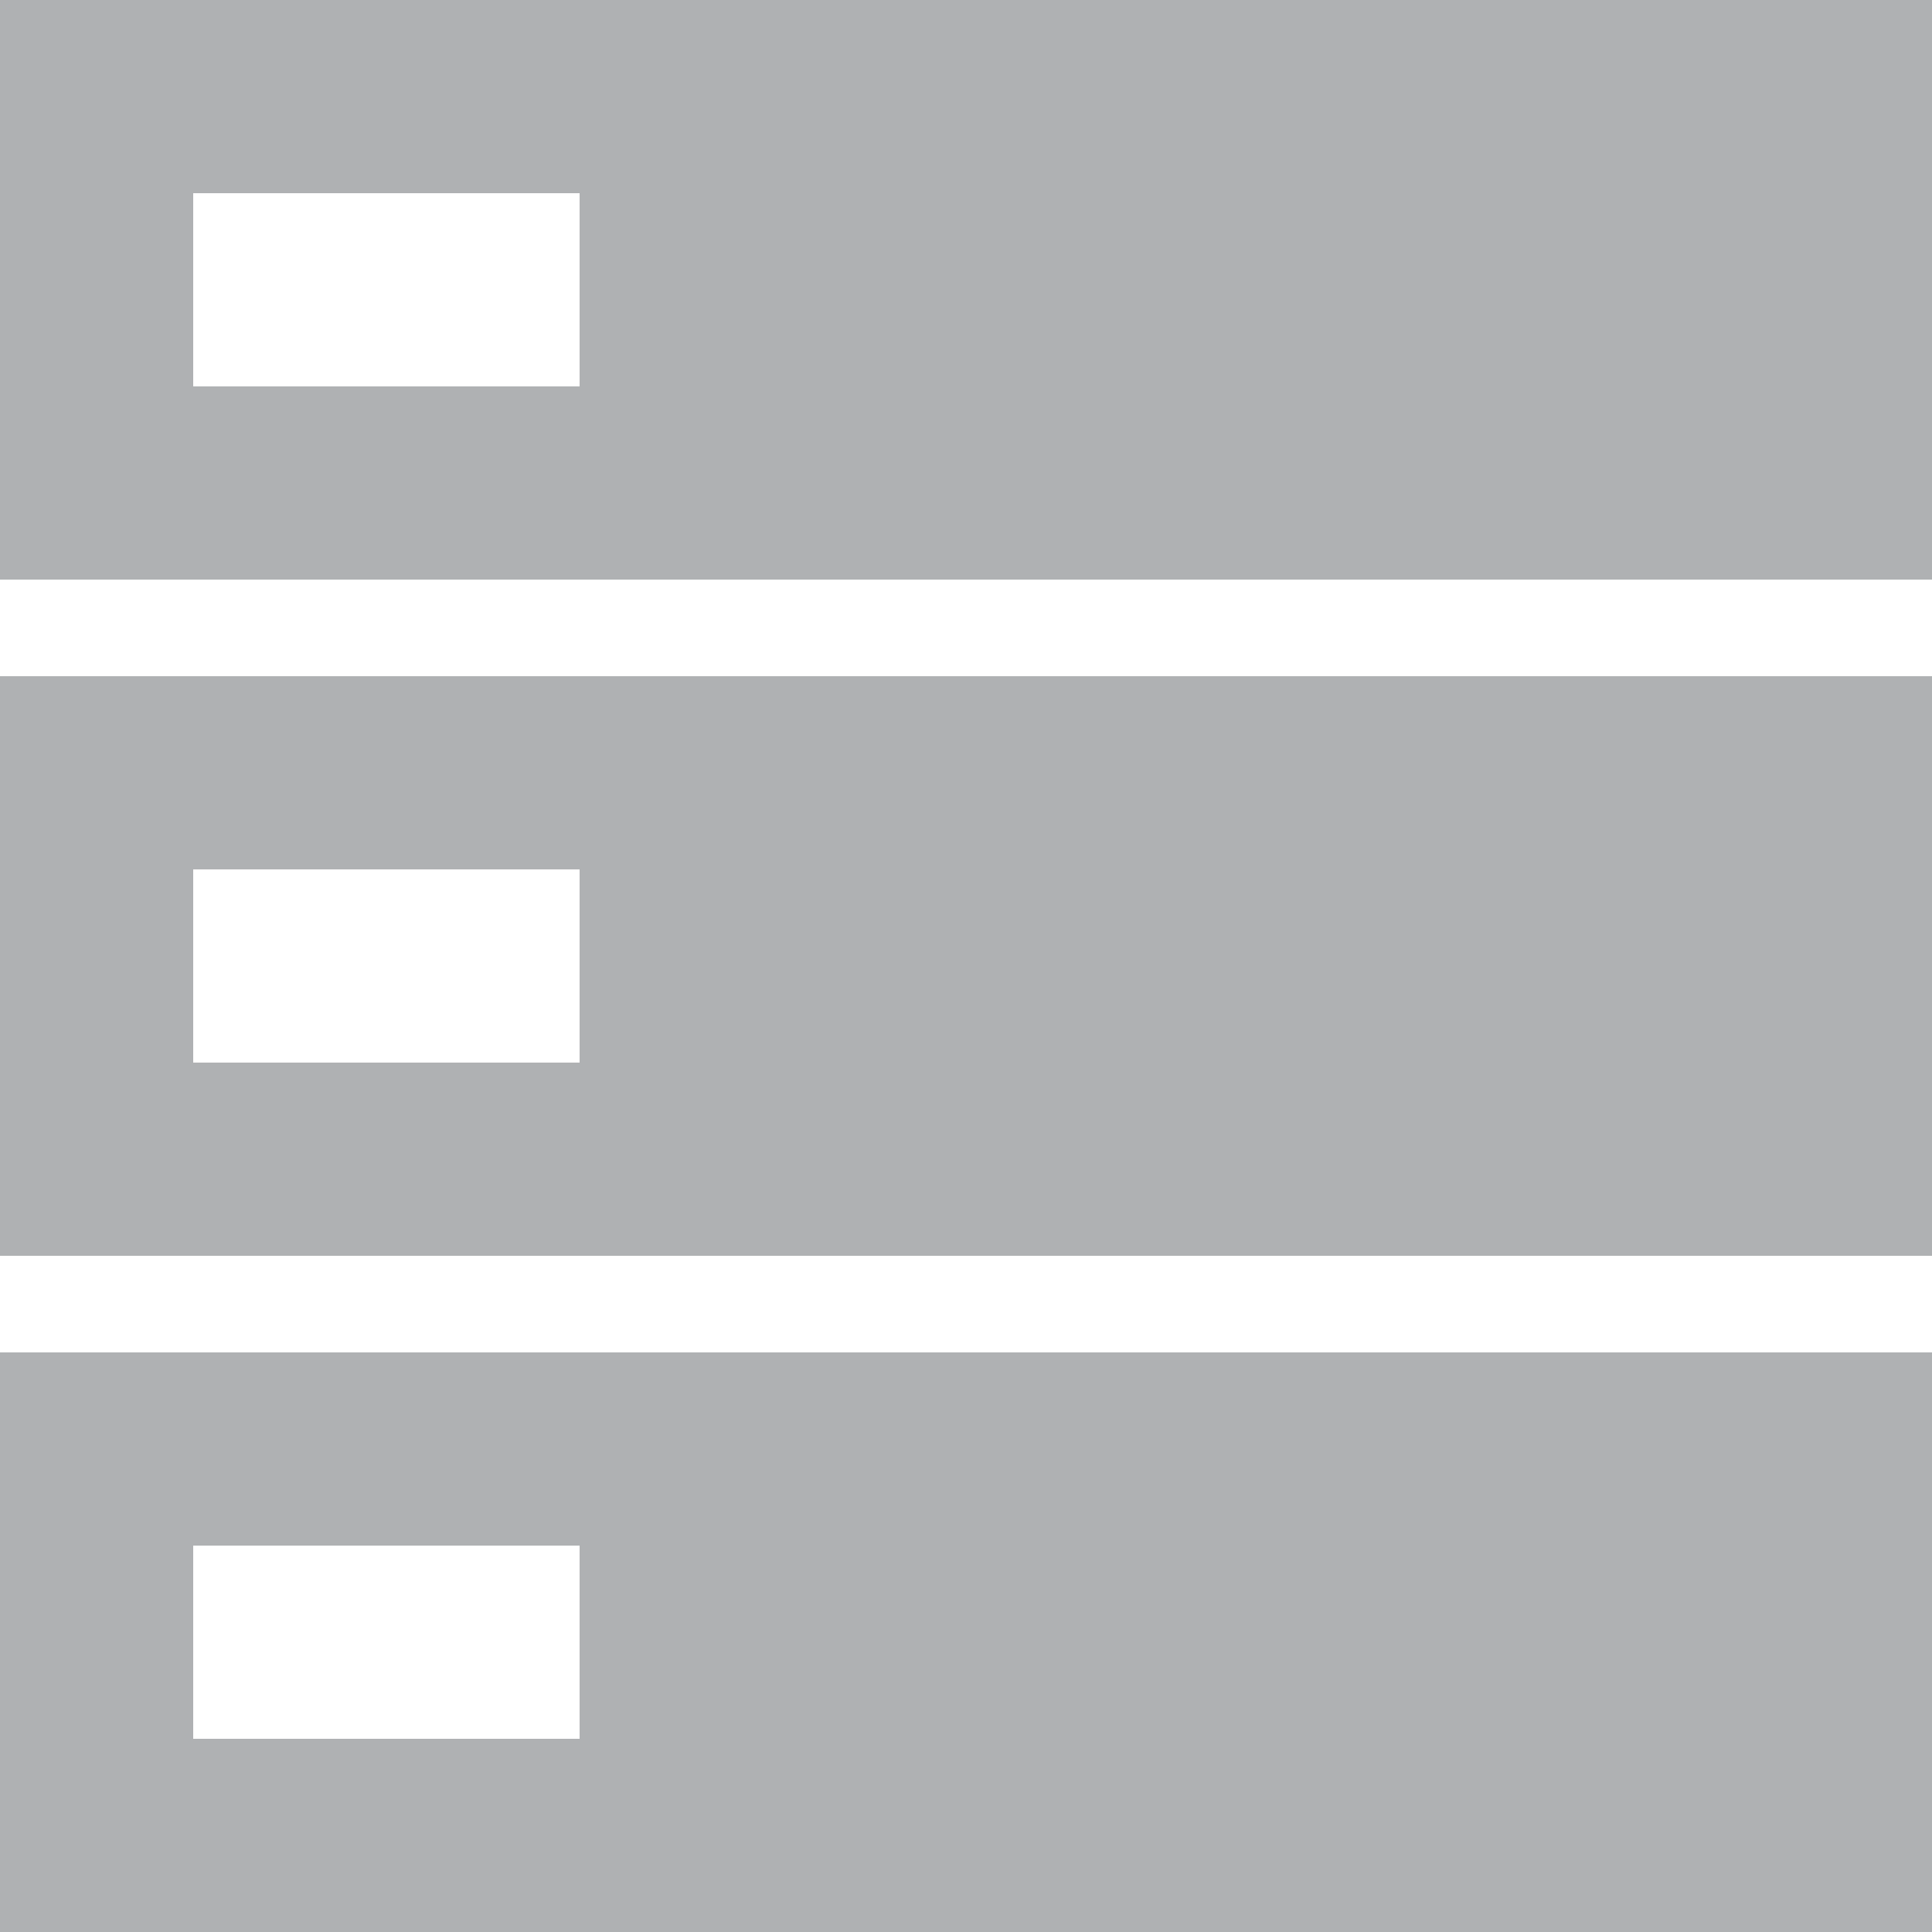 <?xml version="1.0" encoding="UTF-8"?>
<svg width="14px" height="14px" viewBox="0 0 14 14" version="1.1" xmlns="http://www.w3.org/2000/svg" xmlns:xlink="http://www.w3.org/1999/xlink">
    <title>配置远端服务器</title>
    <g id="2022_1230落地" stroke="none" stroke-width="1" fill="none" fill-rule="evenodd">
        <g id="切图" transform="translate(-37, -14)">
            <g id="2.通用/1.Icon/3.通用/服务器" transform="translate(37, 14)">
                <rect id="矩形" fill="#D8D8D8" opacity="0" x="0" y="0" width="14" height="14"></rect>
                <path d="M0,0 L0,4.2 L14,4.2 L14,0 L0,0 Z M4.2,2.8 L1.4,2.8 L1.4,1.4 L4.2,1.4 L4.2,2.8 Z M0,9.1 L14,9.1 L14,4.9 L0,4.9 L0,9.1 Z M1.4,6.3 L4.2,6.3 L4.2,7.7 L1.4,7.7 L1.4,6.3 Z M0,14 L14,14 L14,9.8 L0,9.8 L0,14 Z M1.4,11.2 L4.2,11.2 L4.2,12.6 L1.4,12.6 L1.4,11.2 Z" id="形状" fill="#AFB1B3" fill-rule="nonzero"></path>
            </g>
        </g>
    </g>
</svg>